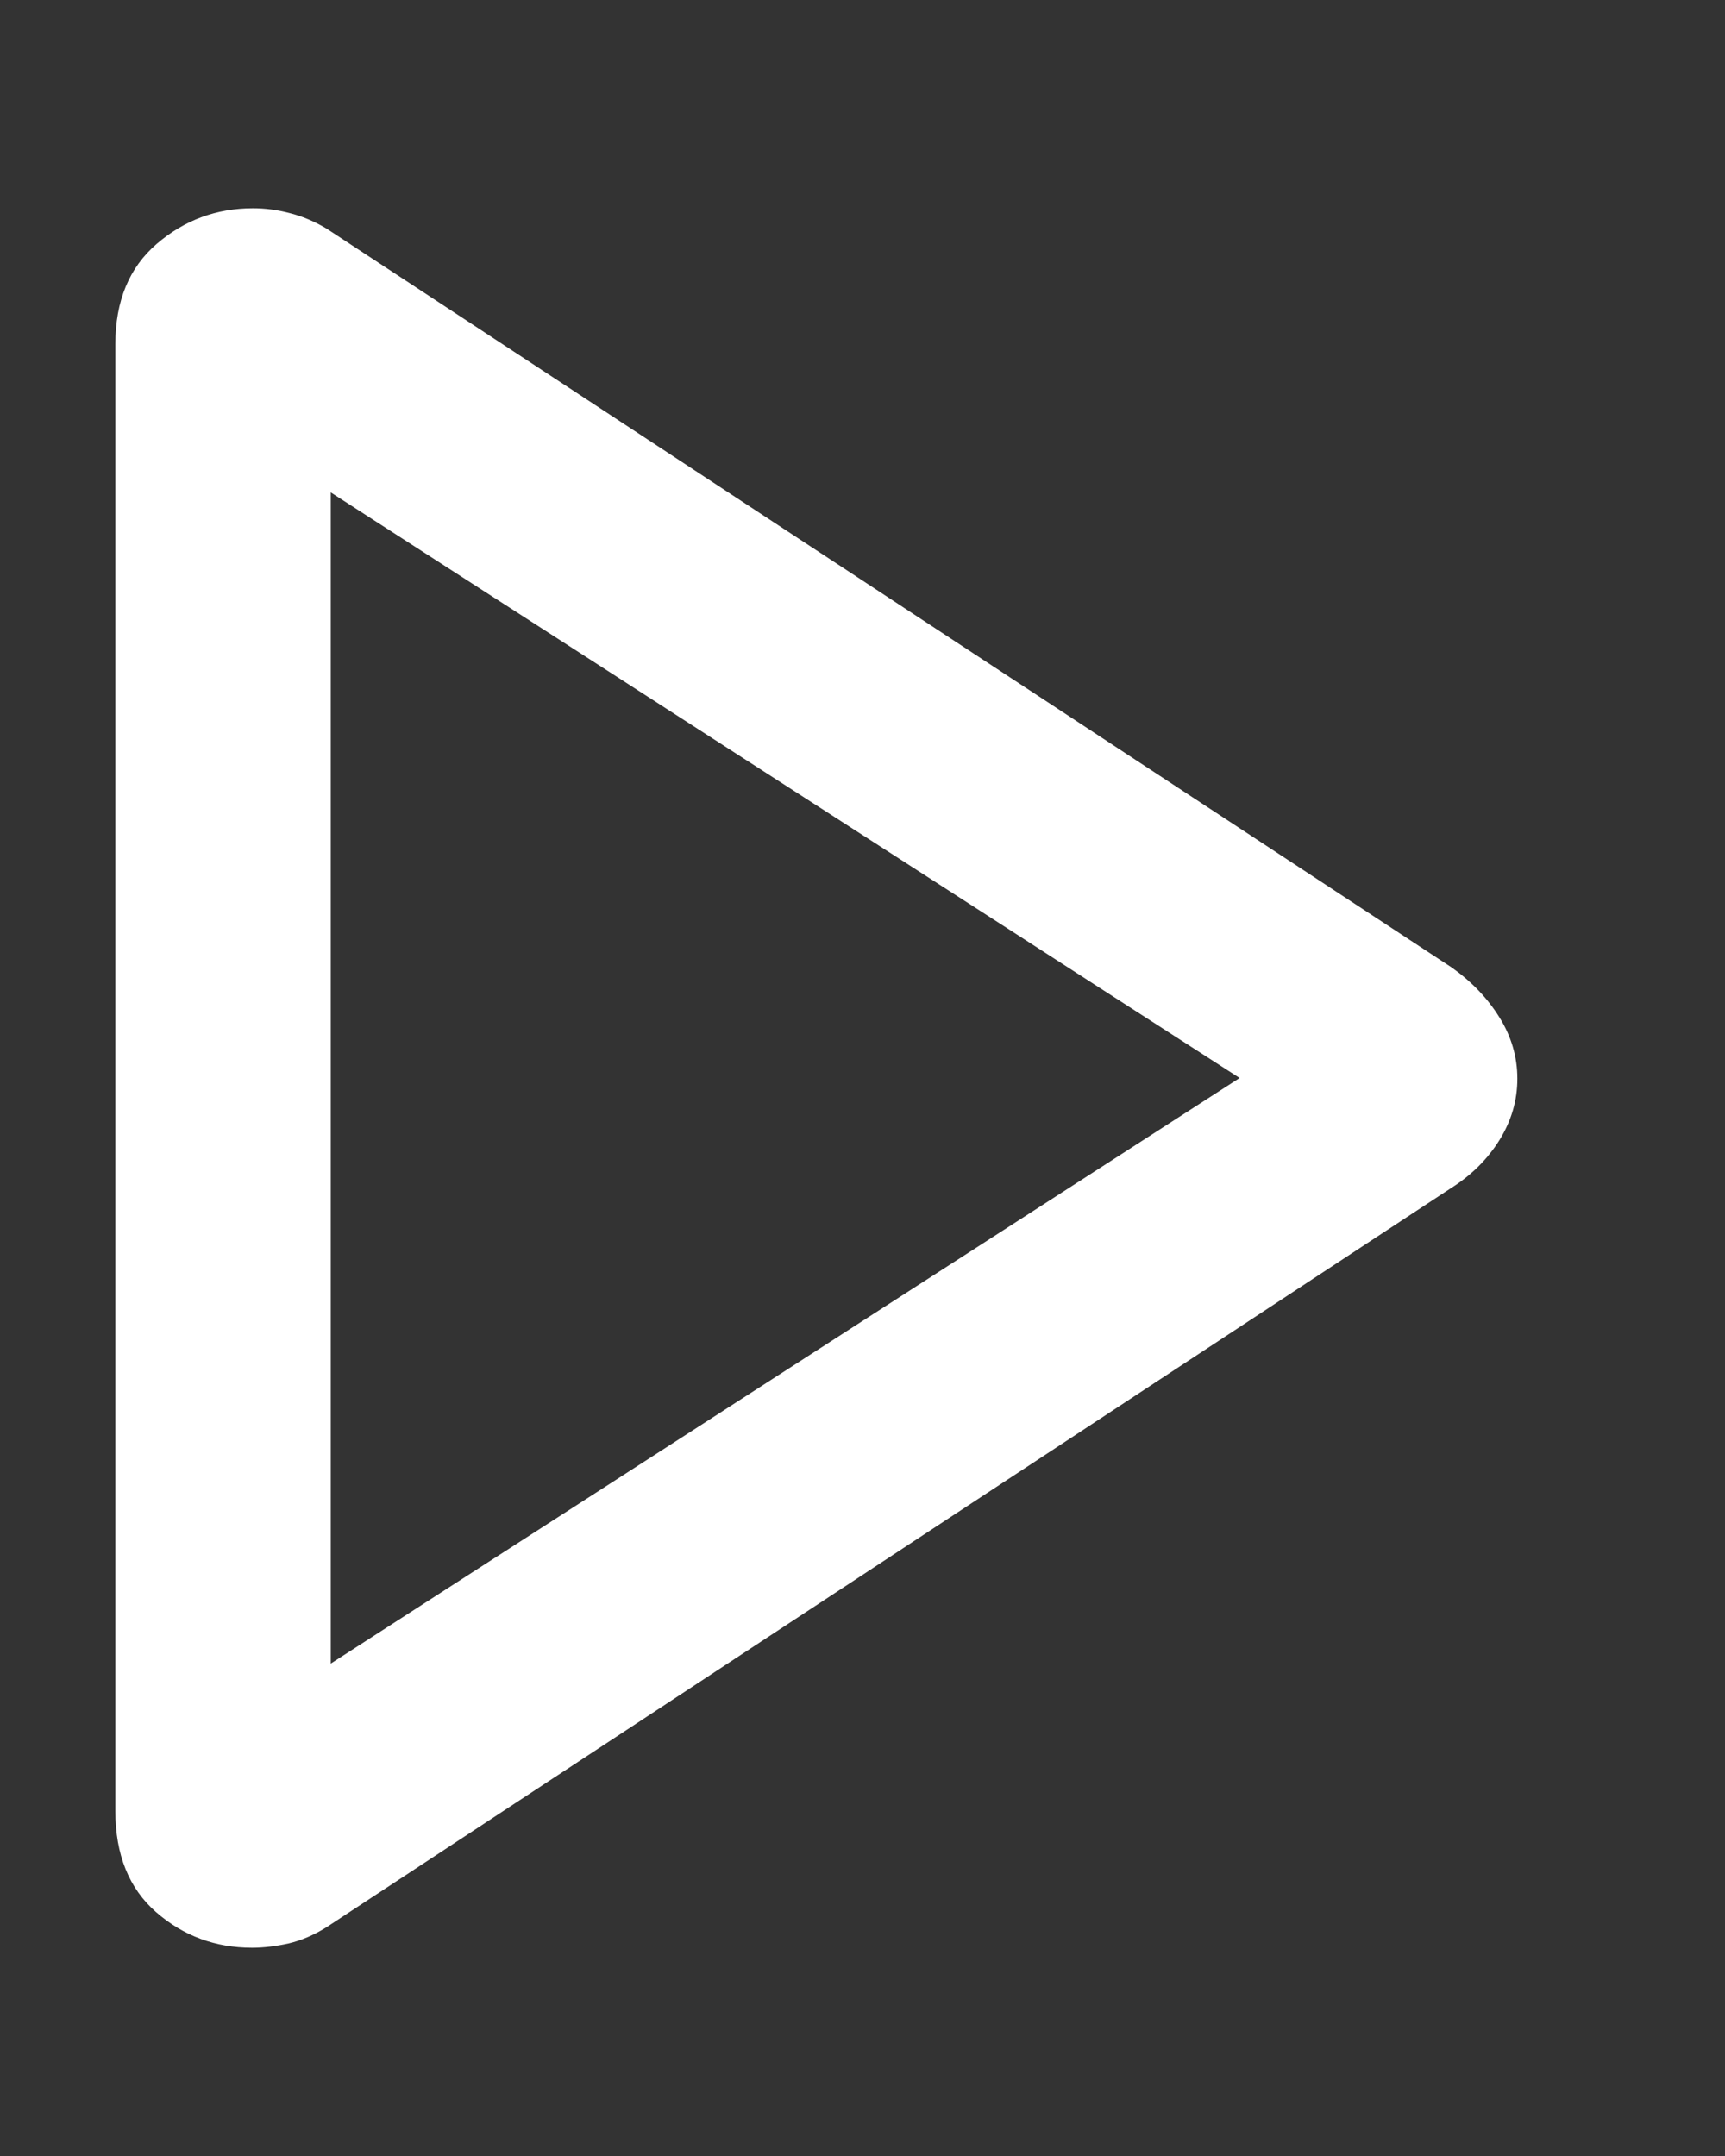 <svg width="8" height="10" viewBox="0 0 8 10" fill="none" xmlns="http://www.w3.org/2000/svg">
<rect x="0" y="0" width="8" height="10" fill="#333333" stroke="none"/>
<path d="M0.535 8.4V1.596C0.535 1.396 0.599 1.241 0.727 1.131C0.855 1.021 1.004 0.966 1.173 0.966C1.229 0.966 1.285 0.973 1.342 0.988C1.399 1.002 1.457 1.026 1.514 1.06L6.732 4.487C6.825 4.553 6.899 4.63 6.954 4.719C7.009 4.807 7.037 4.902 7.037 5.003C7.037 5.105 7.009 5.199 6.954 5.288C6.899 5.376 6.825 5.45 6.732 5.509L1.514 8.939C1.456 8.975 1.398 9 1.339 9.014C1.28 9.027 1.223 9.034 1.169 9.034C0.999 9.034 0.85 8.979 0.724 8.869C0.598 8.759 0.535 8.602 0.535 8.4ZM1.534 7.716L5.749 5L1.534 2.284V7.716Z" fill="white"/>
</svg>
